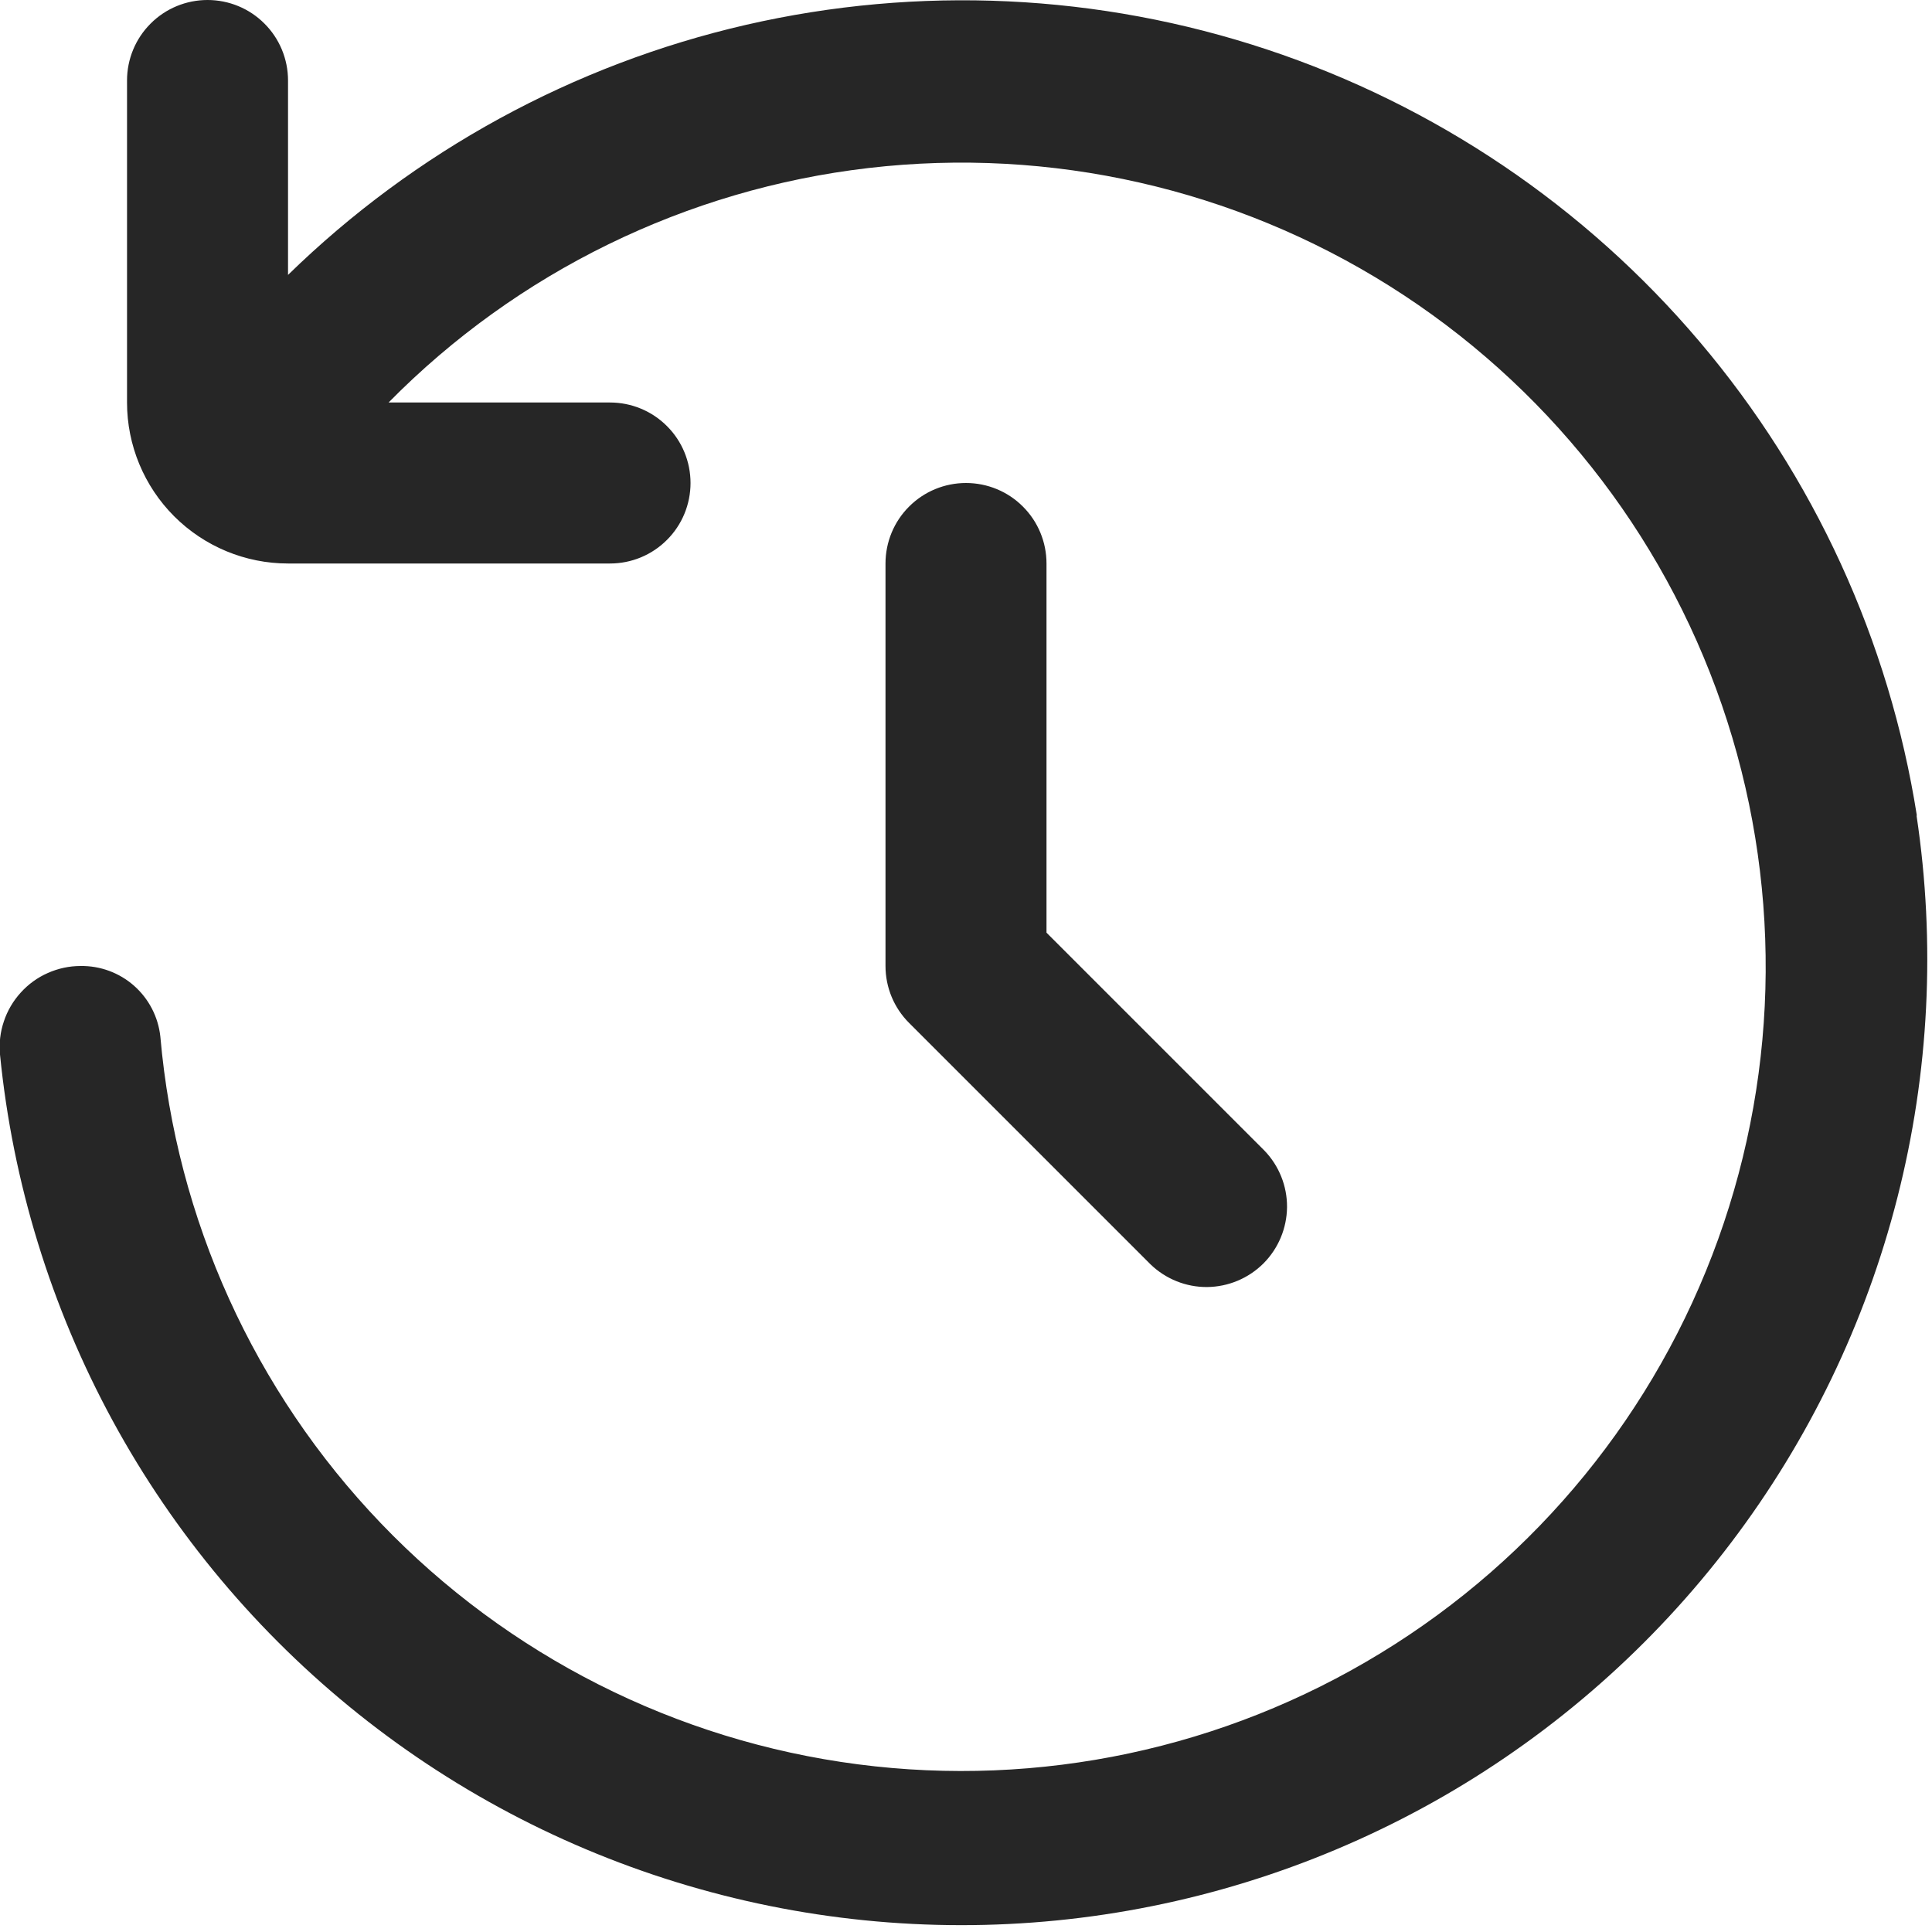 <svg width="24" height="24" viewBox="0 0 24 24" fill="none" xmlns="http://www.w3.org/2000/svg">
    <g clip-path="url(#clip0_1_1888)">
        <path fill-rule="evenodd" clip-rule="evenodd" d="M21.11 4.241C22.534 5.92 23.469 7.958 23.812 10.132L23.808 10.131C24.046 11.714 23.965 13.33 23.569 14.881C23.173 16.433 22.471 17.889 21.503 19.165C20.536 20.441 19.323 21.511 17.936 22.311C16.549 23.11 15.015 23.625 13.426 23.823C11.837 24.021 10.225 23.899 8.684 23.464C7.143 23.03 5.704 22.291 4.453 21.292C3.202 20.292 2.163 19.053 1.398 17.646C0.634 16.239 0.158 14.693 3.16021e-05 13.1C-0.013 12.961 0.003 12.82 0.048 12.688C0.092 12.555 0.164 12.433 0.258 12.33C0.352 12.226 0.466 12.143 0.594 12.087C0.722 12.03 0.86 12 1 12C1.245 11.996 1.483 12.084 1.666 12.246C1.85 12.409 1.966 12.634 1.992 12.878C2.19 15.147 3.157 17.28 4.733 18.924C6.308 20.567 8.399 21.624 10.657 21.917C12.915 22.21 15.206 21.724 17.149 20.537C19.093 19.351 20.573 17.536 21.344 15.393C22.115 13.25 22.131 10.909 21.389 8.756C20.647 6.603 19.192 4.768 17.265 3.555C15.337 2.342 13.053 1.824 10.791 2.087C8.529 2.35 6.425 3.378 4.827 5H7.578C7.843 5 8.098 5.105 8.285 5.293C8.473 5.48 8.578 5.735 8.578 6C8.578 6.265 8.473 6.52 8.285 6.707C8.098 6.895 7.843 7 7.578 7H3.578C3.048 7 2.539 6.789 2.164 6.414C1.789 6.039 1.578 5.53 1.578 5V1C1.578 0.735 1.683 0.48 1.871 0.293C2.058 0.105 2.313 0 2.578 0C2.843 0 3.098 0.105 3.285 0.293C3.473 0.48 3.578 0.735 3.578 1V3.415C5.153 1.878 7.121 0.803 9.266 0.309C11.411 -0.184 13.651 -0.079 15.74 0.615C17.829 1.308 19.687 2.563 21.11 4.241ZM11.293 6.293C11.48 6.105 11.735 6 12 6C12.265 6 12.52 6.105 12.707 6.293C12.895 6.48 13 6.735 13 7V11.586L15.707 14.293C15.889 14.482 15.99 14.734 15.988 14.996C15.985 15.259 15.88 15.509 15.695 15.695C15.509 15.88 15.259 15.985 14.996 15.988C14.734 15.99 14.482 15.889 14.293 15.707L11.293 12.707C11.105 12.52 11 12.265 11 12V7C11 6.735 11.105 6.48 11.293 6.293Z" fill="#262626"/>
    </g>
    <defs>
        <clipPath id="clip0_1_1888">
            <rect width="24" height="24" fill="red"/>
        </clipPath>
    </defs>
</svg>
